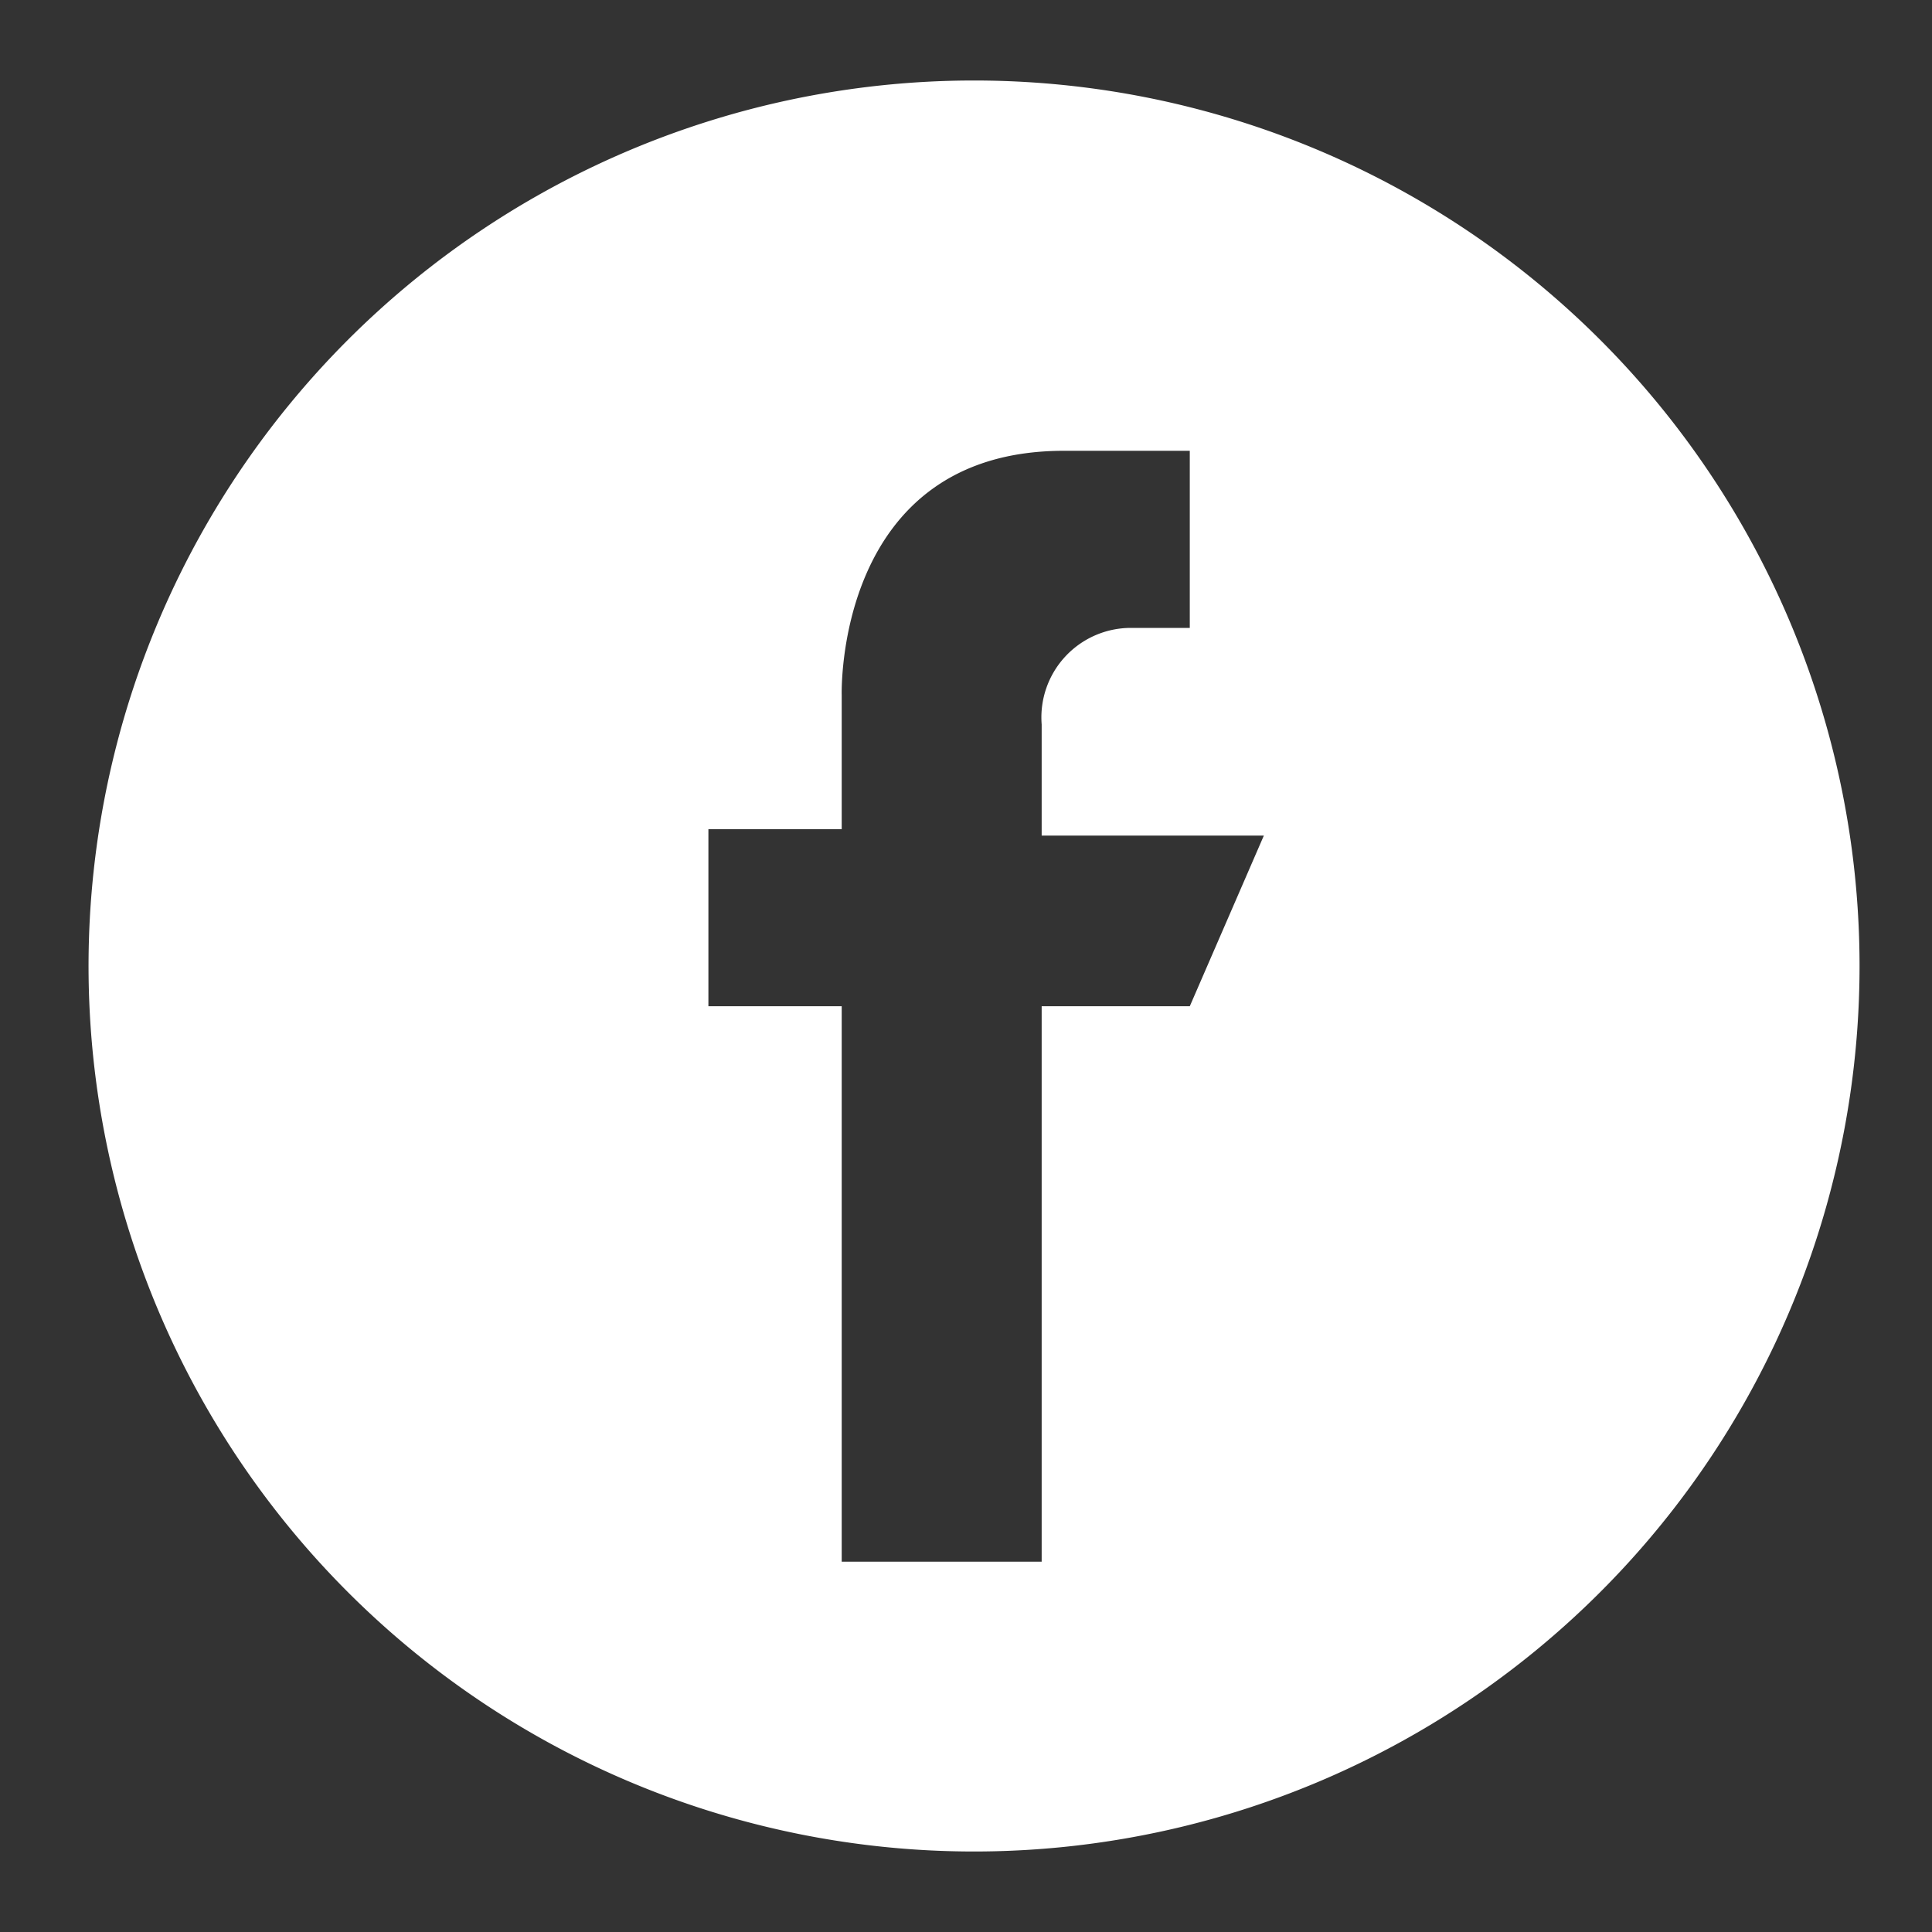 <svg id="Capa_1" data-name="Capa 1" xmlns="http://www.w3.org/2000/svg" viewBox="0 0 120 120"><rect x="0" y="0" width="120" height="120" fill="#333333" stroke="none"/><defs><style>.cls-1{fill:#fff;}</style></defs><path class="cls-1" d="M60.5,5a55,55,0,1,0,55,55A55,55,0,0,0,60.5,5ZM73.9,62.5H64.7V97H52.28V62.5H44v-11h8.28V43.18S51.82,28,66.08,28H73.9V39H70.22a5.56,5.56,0,0,0-5.52,6v6.9H78.5Z"/></svg>